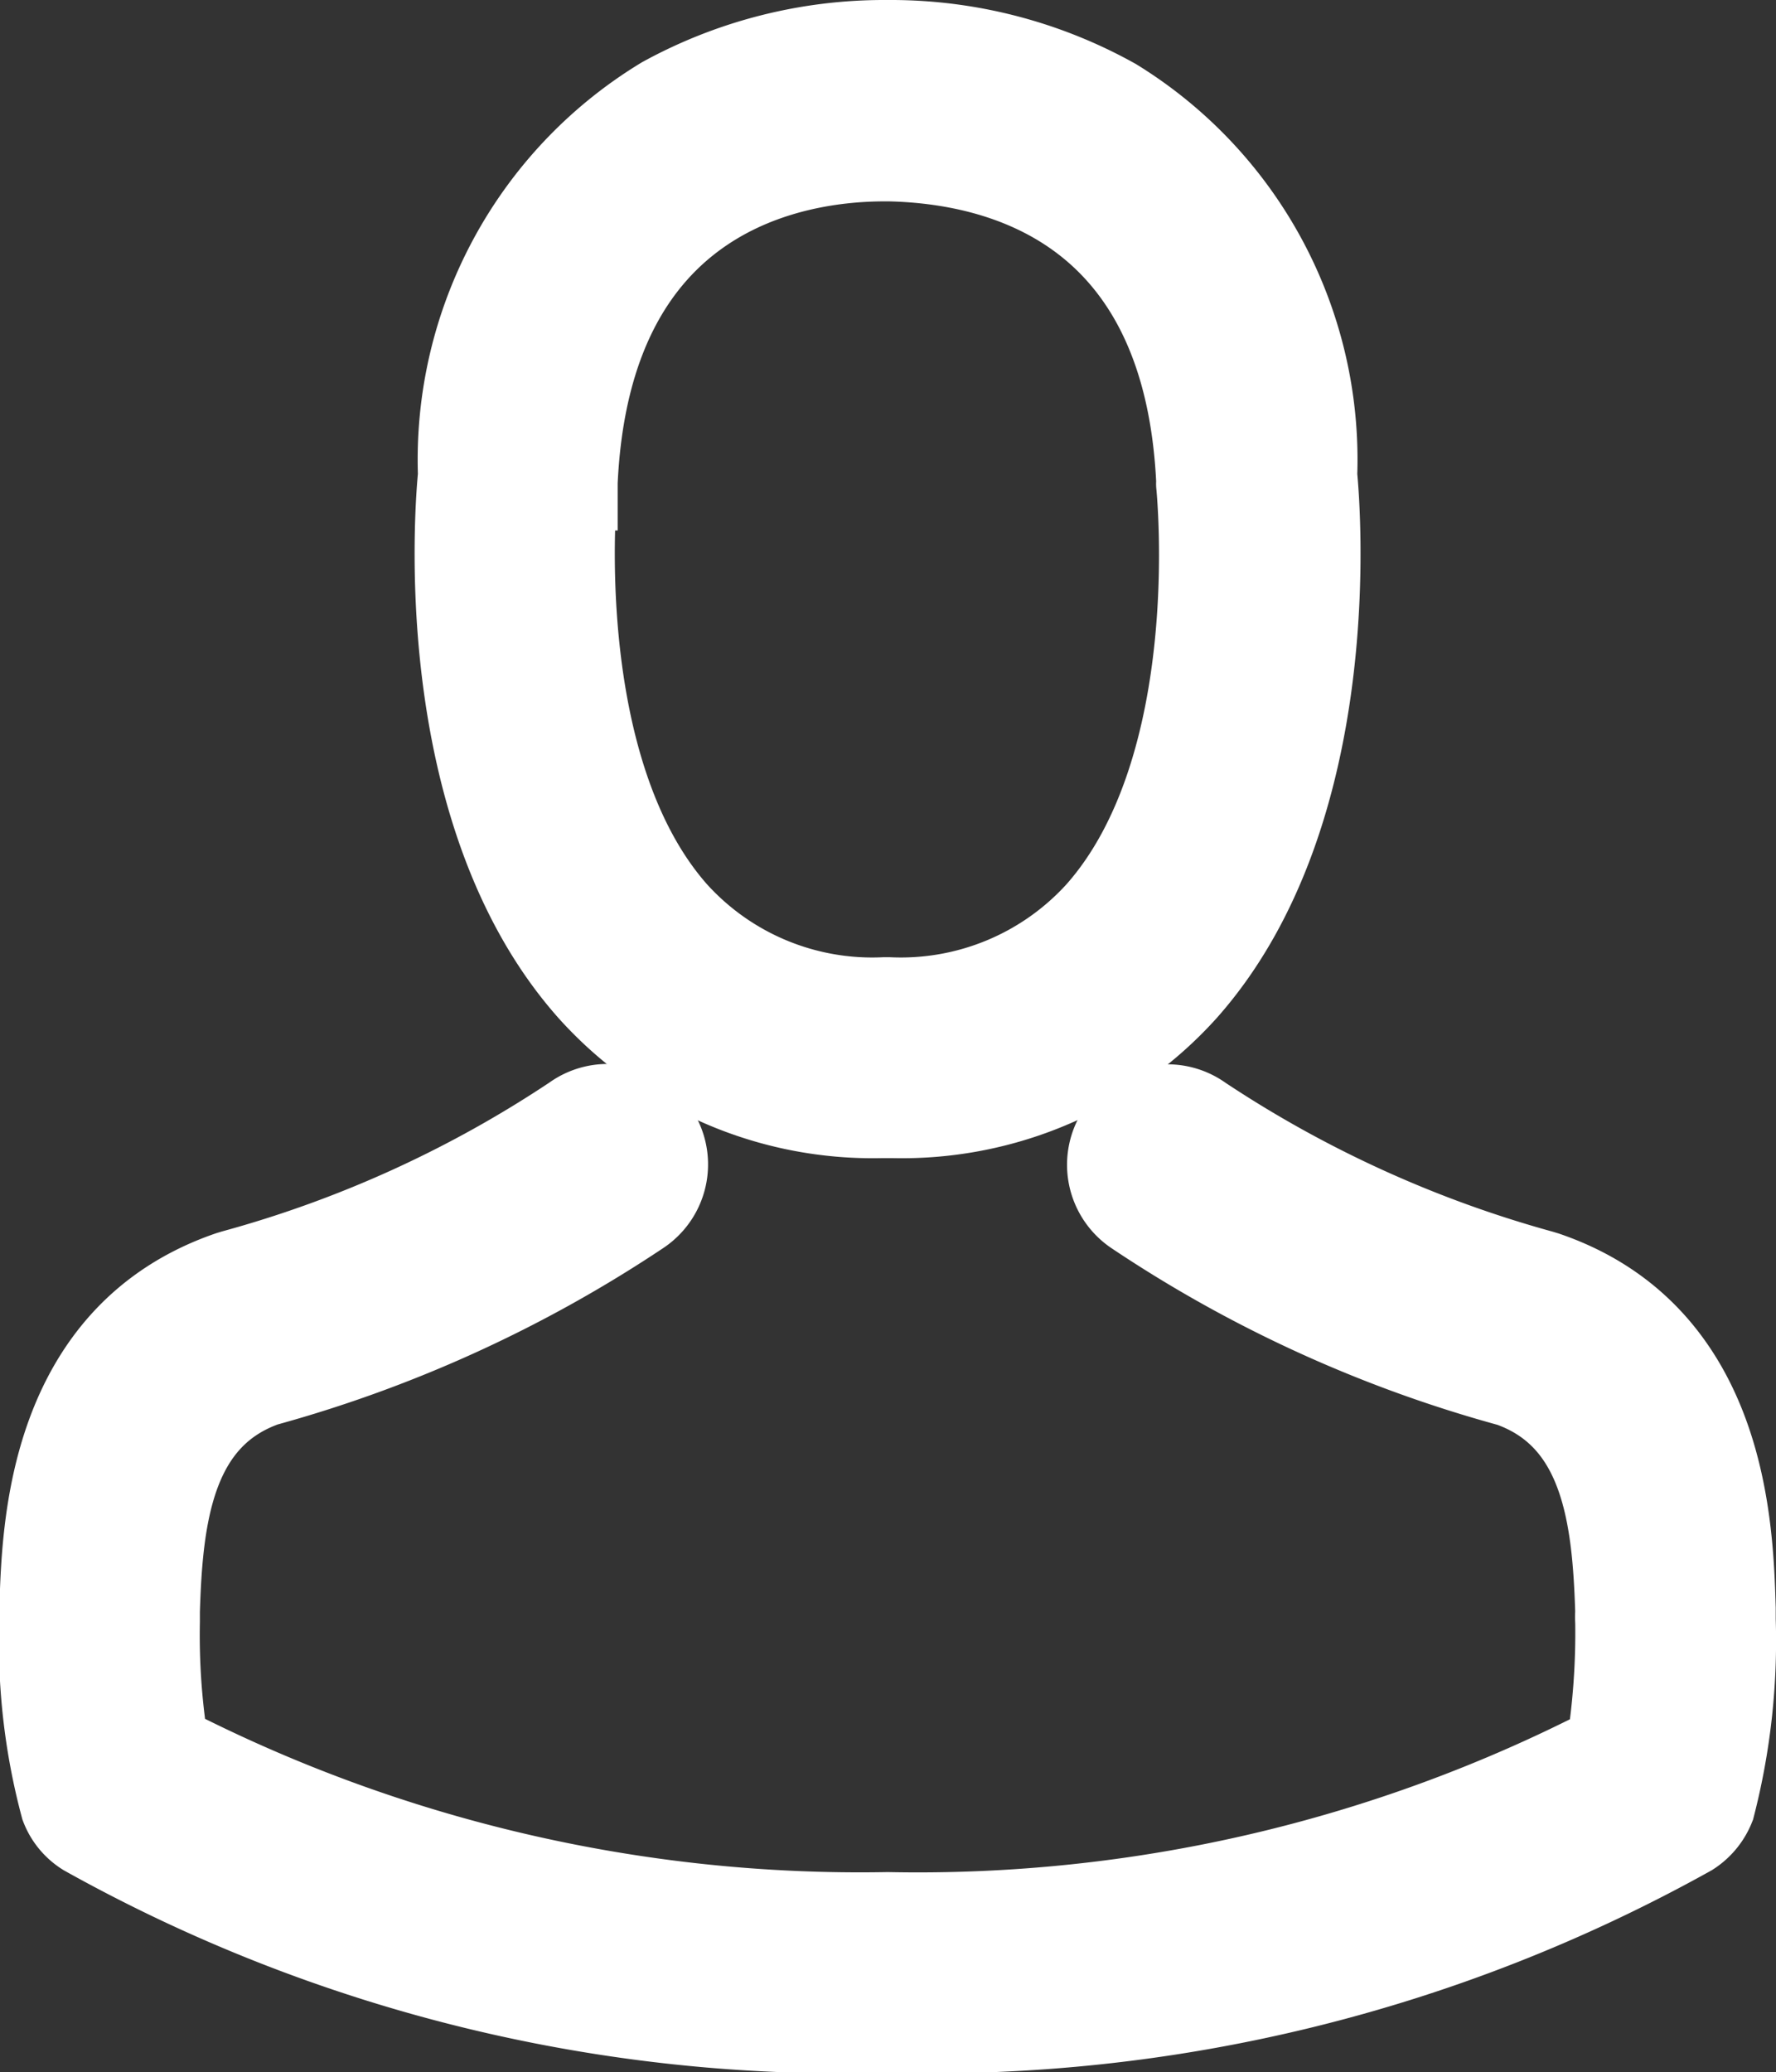 <svg xmlns="http://www.w3.org/2000/svg" width="19.716" height="23" viewBox="0 0 19.716 23">
  <rect x="0" y="0" width="19.716" height="23" fill="#333333" stroke="none"/>
  <g id="avatar" transform="translate(-35.572 0.5)">
    <g id="Group_2" data-name="Group 2" transform="translate(36.073)">
      <path id="Path_12" data-name="Path 12" d="M141.757,11.854h.146a4.2,4.2,0,0,0,3.212-1.39c1.754-1.977,1.462-5.367,1.431-5.69a4.648,4.648,0,0,0-2.21-4.132A5.065,5.065,0,0,0,141.884,0h-.077a5.073,5.073,0,0,0-2.451.624,4.651,4.651,0,0,0-2.237,4.15c-.032.323-.323,3.713,1.431,5.69A4.187,4.187,0,0,0,141.757,11.854Zm-3.421-6.966c0-.014,0-.027,0-.036.15-3.267,2.469-3.617,3.462-3.617h.055c1.23.027,3.321.528,3.462,3.617a.088.088,0,0,0,0,.036c0,.032.323,3.13-1.125,4.761a2.986,2.986,0,0,1-2.346.975h-.046a2.976,2.976,0,0,1-2.342-.975C138.021,8.027,138.331,4.916,138.335,4.888Z" transform="translate(-132.48)" fill="#fff" stroke="#fff" stroke-width="1"/>
      <path id="Path_13" data-name="Path 13" d="M54.785,264.91V264.9c0-.036,0-.073,0-.114-.027-.9-.087-3.011-2.064-3.686l-.046-.014a13.147,13.147,0,0,1-3.781-1.722.615.615,0,1,0-.706,1.007,14.189,14.189,0,0,0,4.159,1.9c1.062.378,1.18,1.513,1.212,2.551a.917.917,0,0,0,0,.114,8.269,8.269,0,0,1-.1,1.408,16.766,16.766,0,0,1-8.032,1.868,16.863,16.863,0,0,1-8.036-1.872,7.829,7.829,0,0,1-.1-1.408c0-.036,0-.073,0-.114.032-1.039.15-2.173,1.212-2.551a14.322,14.322,0,0,0,4.159-1.9.615.615,0,1,0-.706-1.007,13,13,0,0,1-3.781,1.722l-.046.014c-1.977.679-2.036,2.788-2.064,3.686a.915.915,0,0,1,0,.114v.014a6.986,6.986,0,0,0,.232,2.064.585.585,0,0,0,.237.287,17.232,17.232,0,0,0,8.893,2.178,17.284,17.284,0,0,0,8.893-2.178.61.61,0,0,0,.237-.287A7.33,7.33,0,0,0,54.785,264.91Z" transform="translate(-36.073 -247.434)" fill="#fff" stroke="#fff" stroke-width="1"/>
    </g>
  </g>
</svg>
